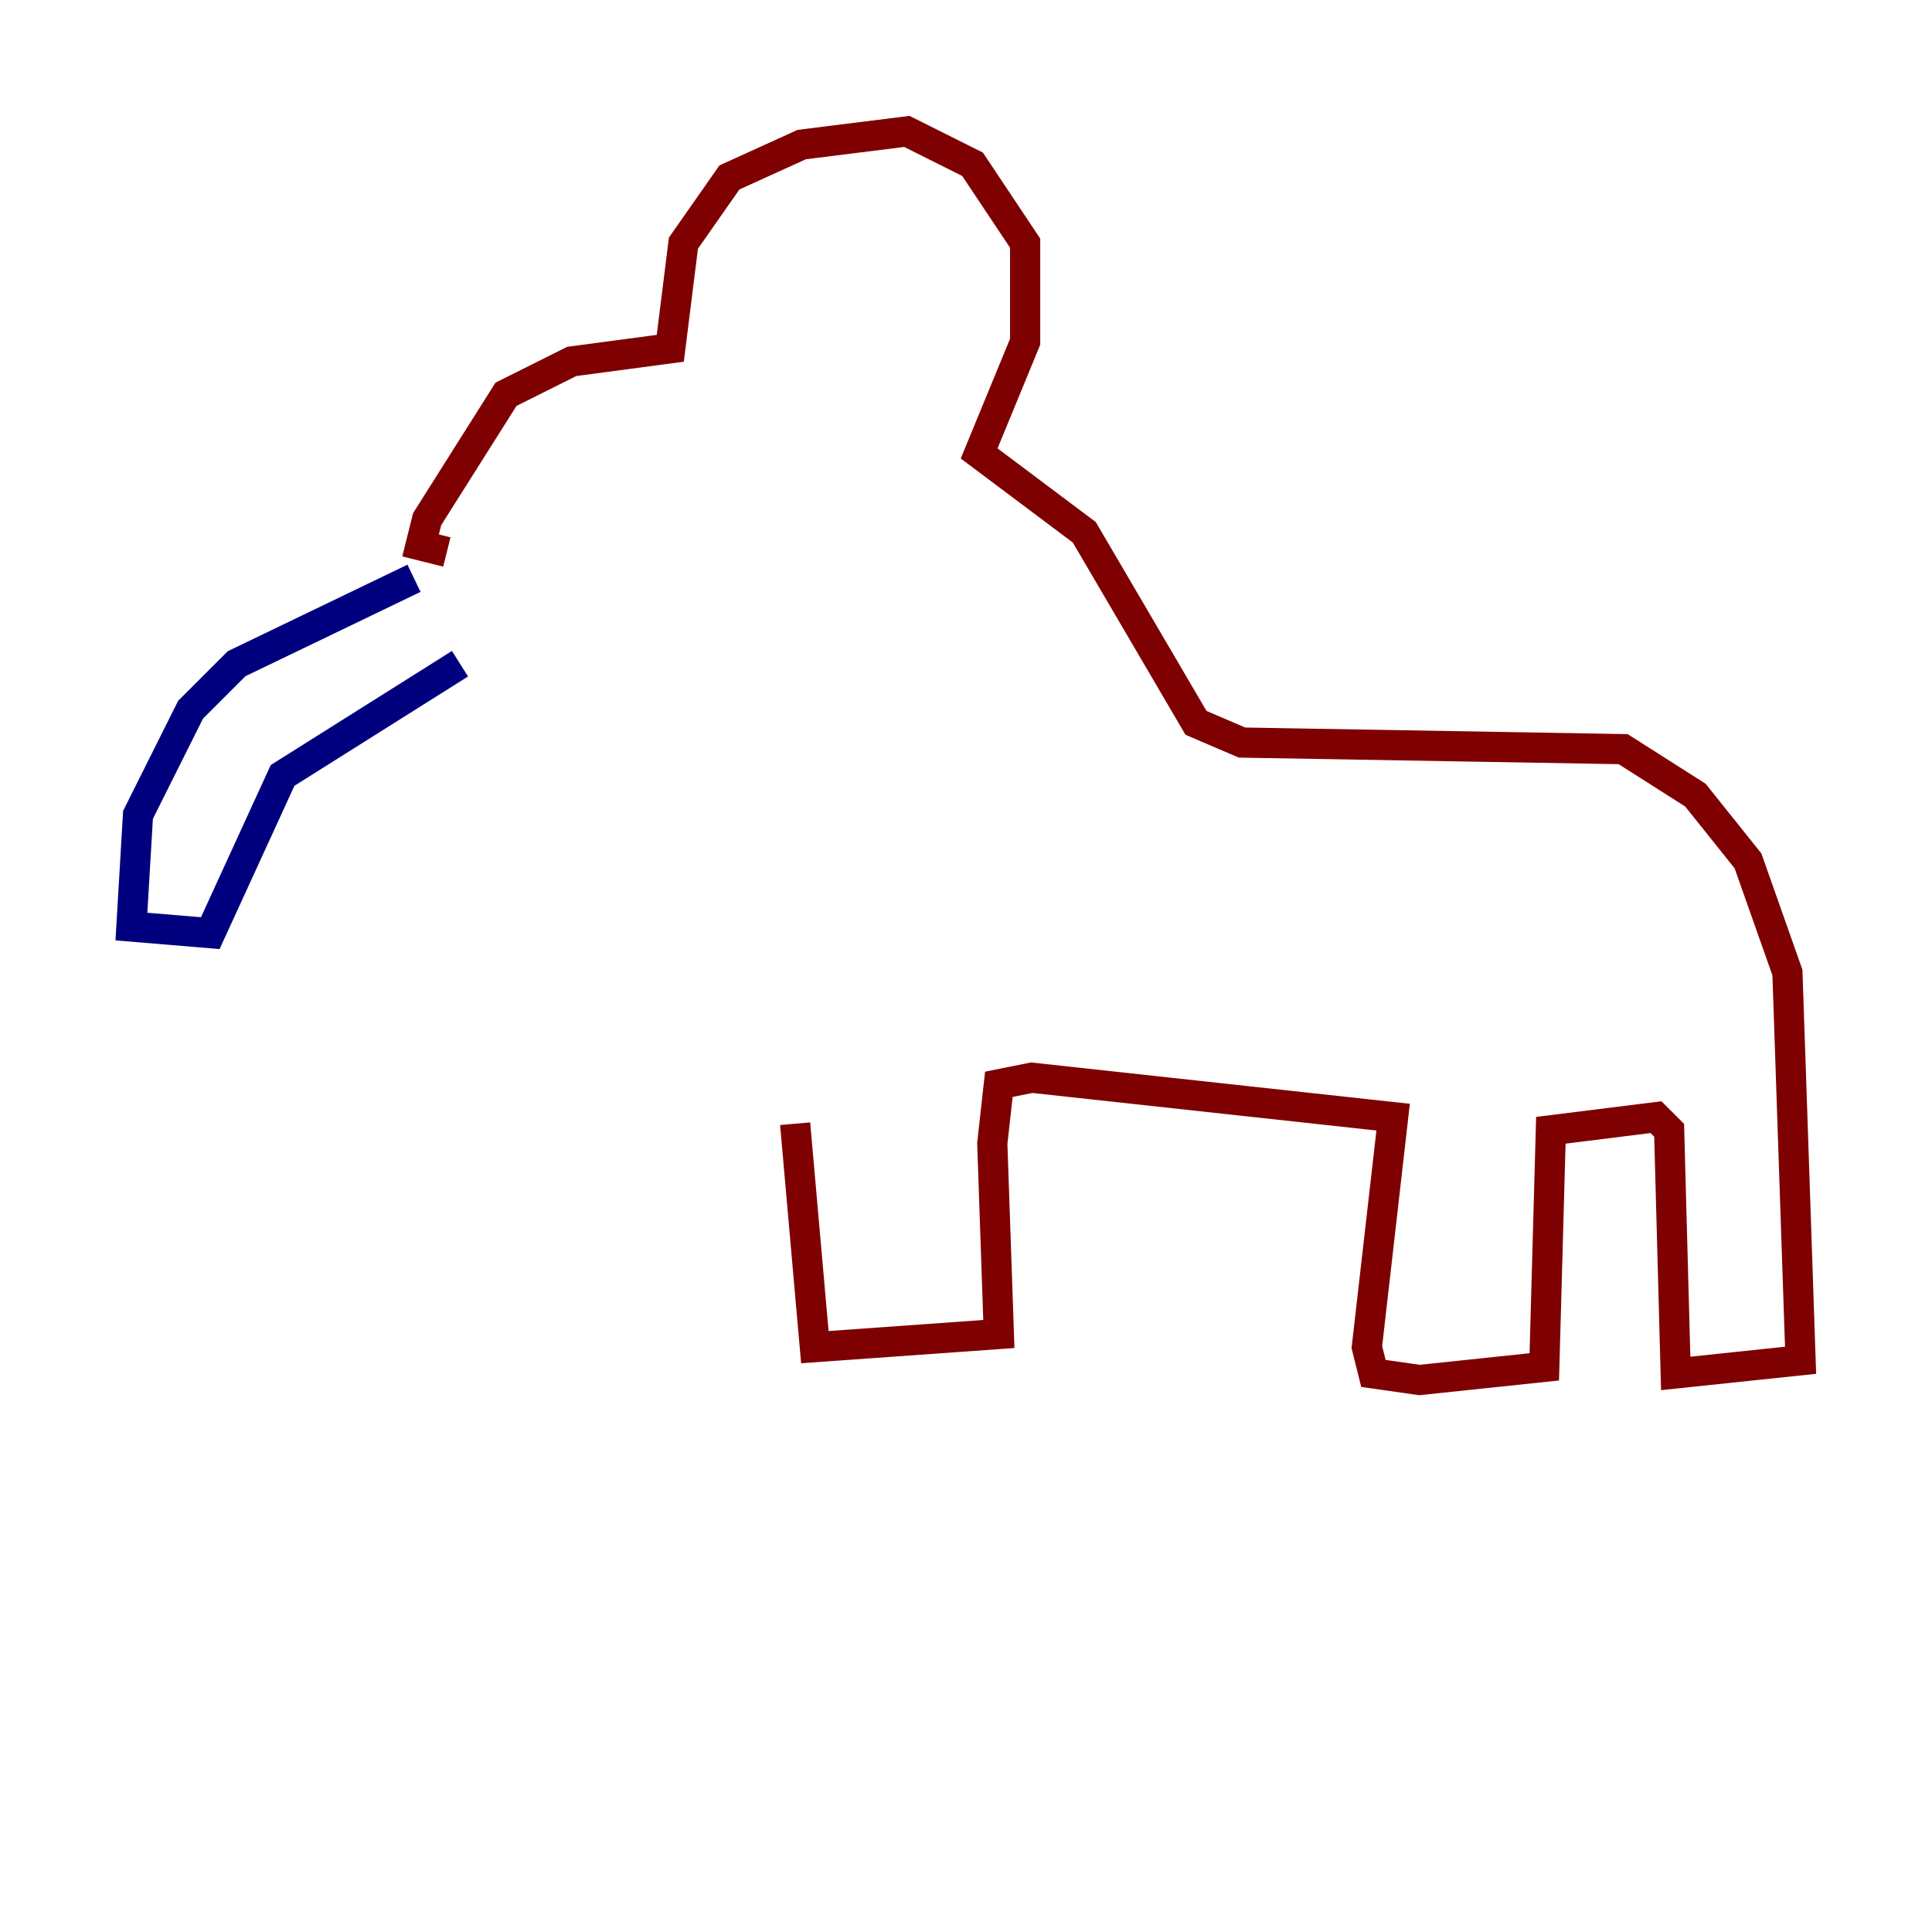 <?xml version="1.0" encoding="utf-8" ?>
<svg baseProfile="tiny" height="128" version="1.2" viewBox="0,0,128,128" width="128" xmlns="http://www.w3.org/2000/svg" xmlns:ev="http://www.w3.org/2001/xml-events" xmlns:xlink="http://www.w3.org/1999/xlink"><defs /><polyline fill="none" points="27.429,38.313 15.674,43.973 12.626,47.02 9.143,53.986 8.707,61.388 13.932,61.823 18.721,51.374 30.476,43.973" stroke="#00007f" stroke-width="2" /><polyline fill="none" points="29.605,36.571 27.864,36.136 28.299,34.395 33.524,26.122 37.878,23.946 44.408,23.075 45.279,16.109 48.327,11.755 53.116,9.578 60.082,8.707 64.435,10.884 67.918,16.109 67.918,22.64 64.871,30.041 71.837,35.265 79.238,47.891 82.286,49.197 107.537,49.633 112.326,52.68 115.809,57.034 118.422,64.435 119.293,90.122 111.02,90.993 110.585,74.884 109.714,74.014 102.748,74.884 102.313,90.558 94.041,91.429 90.993,90.993 90.558,89.252 92.299,74.014 68.354,71.401 66.177,71.837 65.742,75.755 66.177,88.381 53.986,89.252 52.68,74.449" stroke="#7f0000" stroke-width="2" /></svg>
